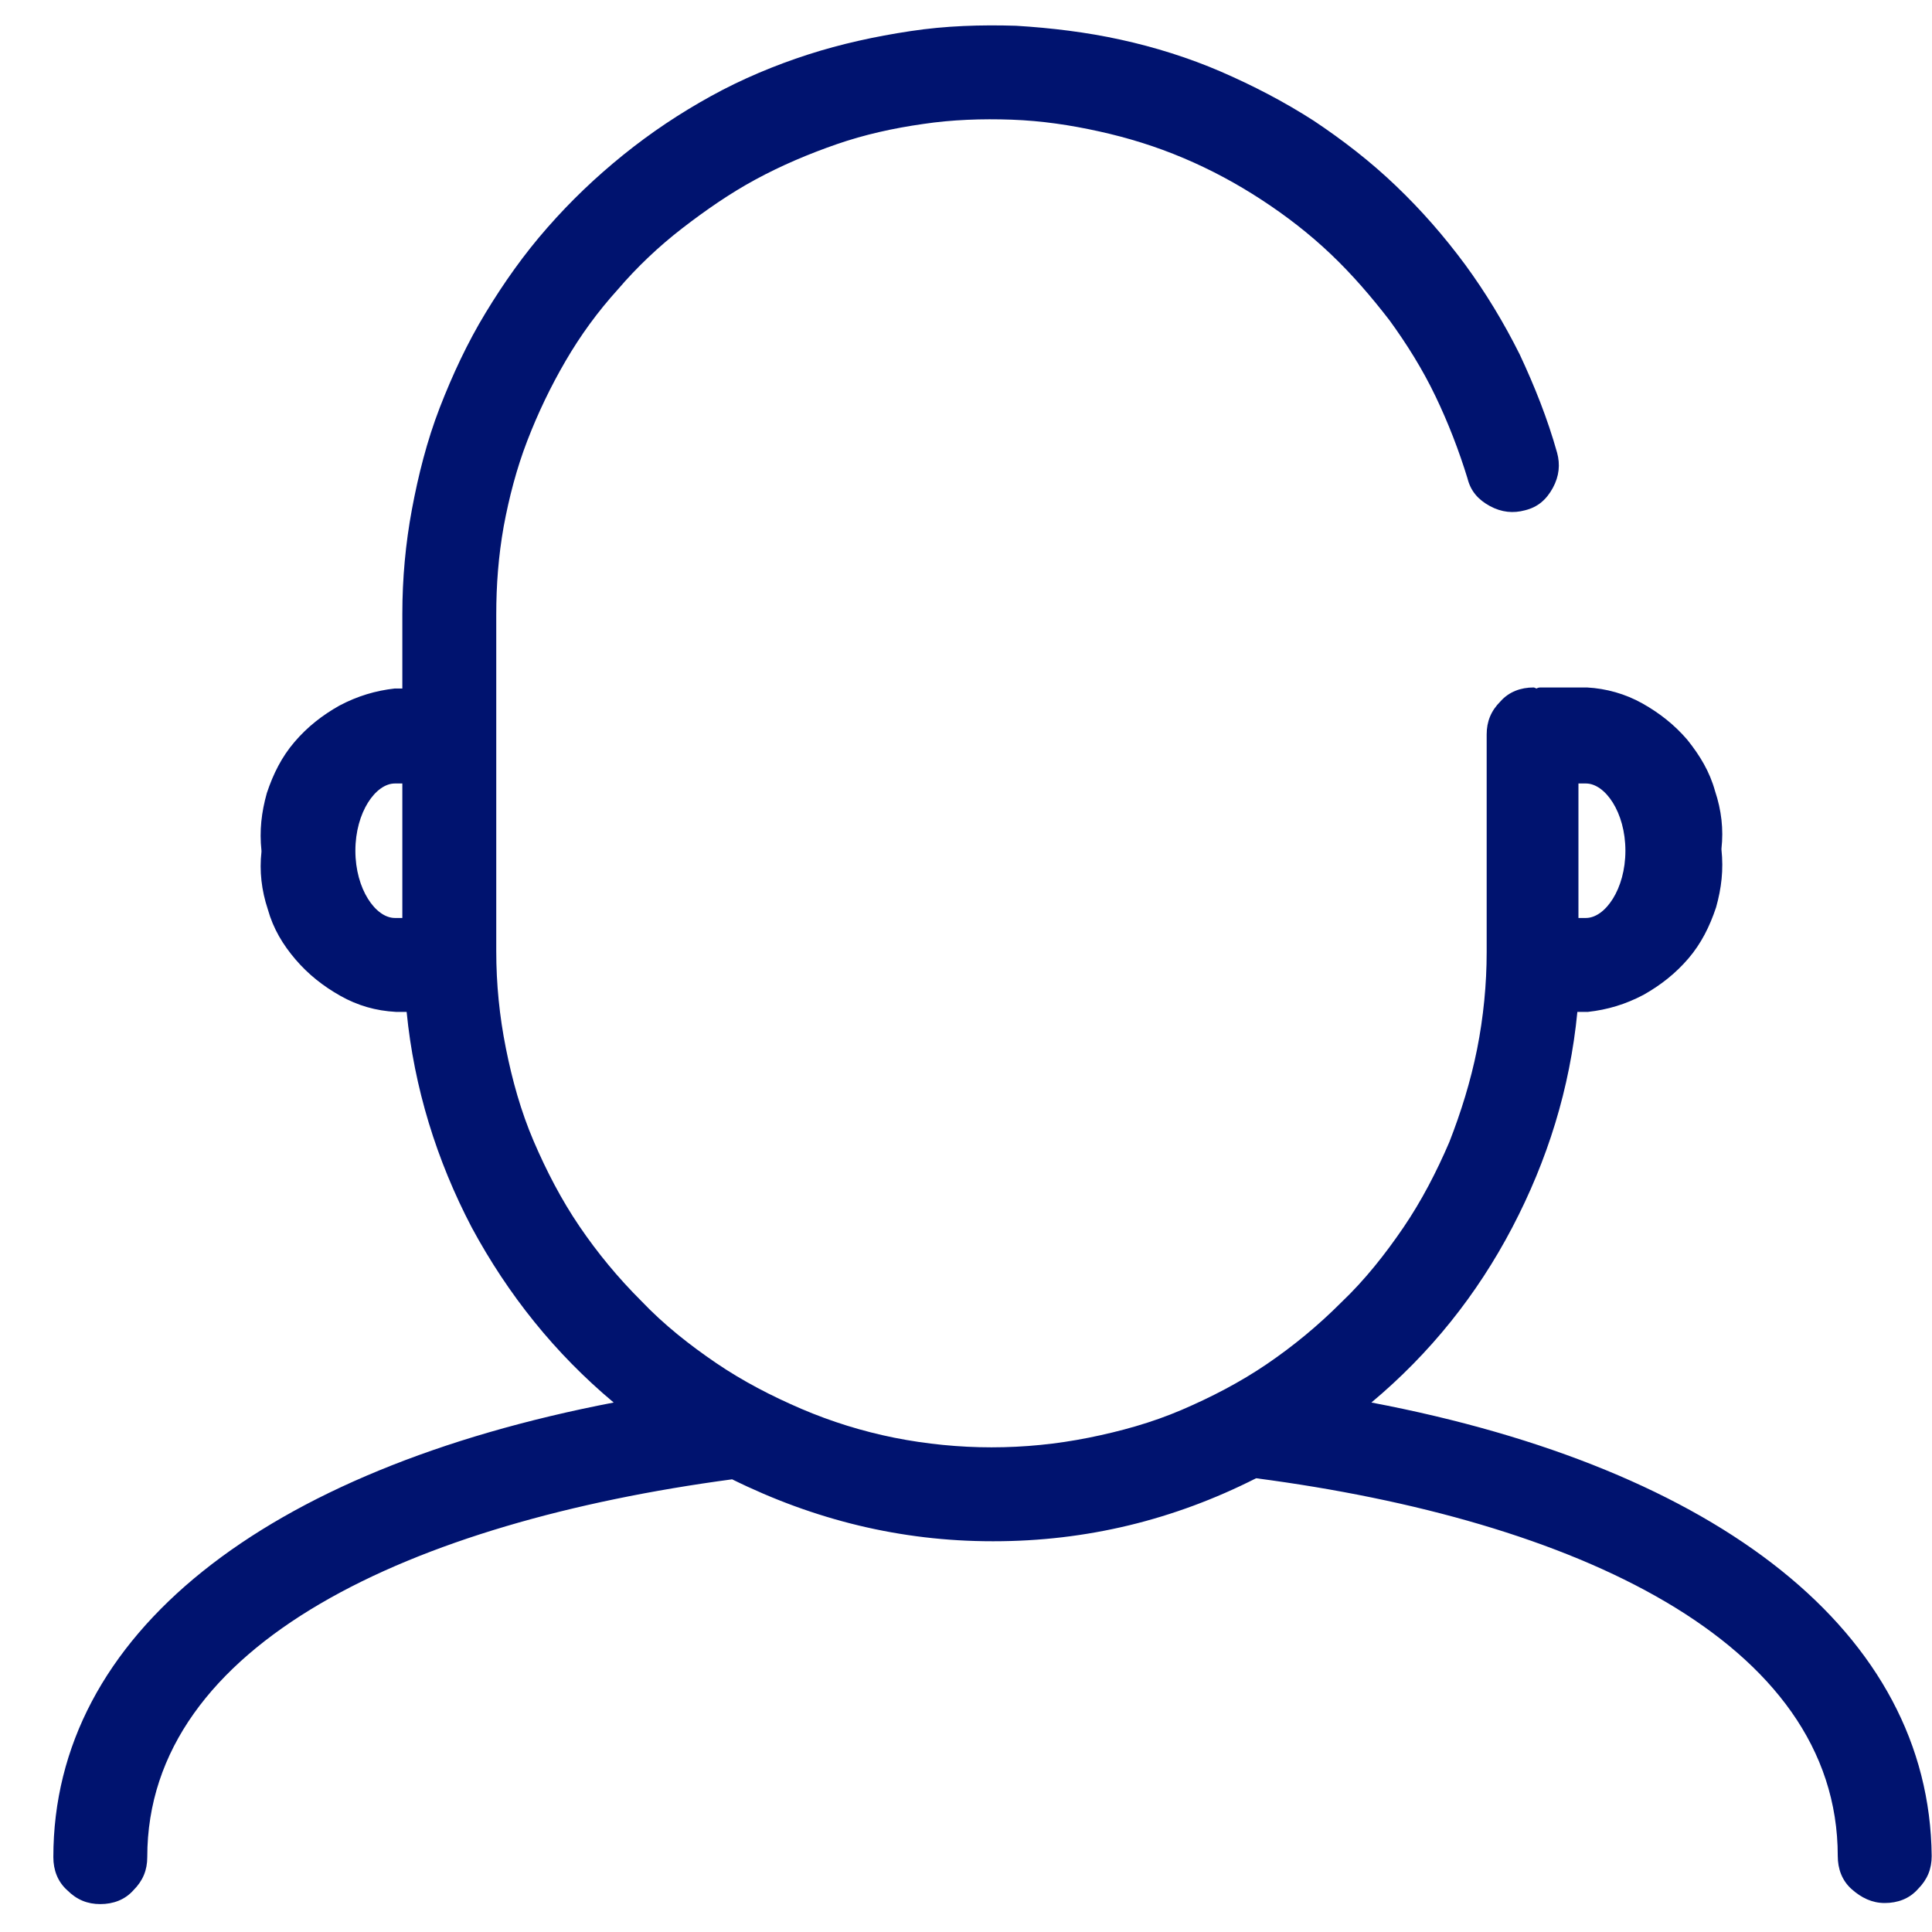 <svg width="35" height="35" viewBox="0 0 36 35" fill="none" xmlns="http://www.w3.org/2000/svg">
<path d="M6.622 15.352C6.622 14.636 7 14.099 7.358 14.099H7.497V16.605H7.358C7 16.605 6.622 16.068 6.622 15.352ZM30.287 15.352C30.287 16.068 29.909 16.605 29.551 16.605H29.412V14.099H29.551C29.909 14.099 30.287 14.636 30.287 15.352ZM25.554 25.634C26.648 24.719 27.523 23.625 28.179 22.372C28.835 21.119 29.253 19.787 29.392 18.355H29.591C29.949 18.315 30.287 18.216 30.625 18.037C30.943 17.858 31.222 17.639 31.46 17.361C31.699 17.082 31.858 16.764 31.977 16.406C32.077 16.048 32.117 15.71 32.077 15.332V15.312C32.117 14.954 32.077 14.597 31.957 14.239C31.858 13.881 31.679 13.582 31.44 13.284C31.202 13.006 30.923 12.787 30.605 12.608C30.287 12.429 29.929 12.329 29.571 12.31H28.716C28.696 12.31 28.656 12.31 28.636 12.329C28.616 12.329 28.597 12.31 28.577 12.31C28.338 12.31 28.119 12.389 27.96 12.568C27.781 12.747 27.702 12.946 27.702 13.185V17.241C27.702 17.838 27.642 18.454 27.523 19.051C27.403 19.648 27.224 20.224 27.006 20.781C26.767 21.338 26.489 21.875 26.151 22.372C25.812 22.869 25.435 23.347 24.997 23.764C24.56 24.202 24.102 24.579 23.605 24.918C23.108 25.256 22.571 25.534 22.014 25.773C21.457 26.011 20.881 26.17 20.284 26.29C19.688 26.409 19.091 26.469 18.474 26.469C17.878 26.469 17.261 26.409 16.665 26.29C16.068 26.17 15.492 25.991 14.935 25.753C14.378 25.514 13.841 25.236 13.344 24.898C12.847 24.56 12.369 24.182 11.952 23.744C11.514 23.307 11.136 22.849 10.798 22.352C10.46 21.855 10.182 21.318 9.943 20.761C9.705 20.204 9.545 19.628 9.426 19.031C9.307 18.435 9.247 17.838 9.247 17.222V10.957C9.247 10.4 9.287 9.864 9.386 9.307C9.486 8.77 9.625 8.233 9.824 7.716C10.023 7.199 10.261 6.702 10.54 6.224C10.818 5.747 11.136 5.31 11.514 4.892C11.872 4.474 12.27 4.097 12.707 3.758C13.145 3.42 13.602 3.102 14.08 2.844C14.557 2.585 15.074 2.366 15.591 2.187C16.108 2.008 16.645 1.889 17.202 1.81C17.739 1.73 18.296 1.71 18.852 1.73C19.409 1.75 19.946 1.83 20.483 1.949C21.02 2.068 21.537 2.227 22.054 2.446C22.571 2.665 23.048 2.923 23.506 3.222C23.963 3.52 24.401 3.858 24.798 4.236C25.196 4.614 25.554 5.031 25.892 5.469C26.21 5.906 26.509 6.383 26.747 6.881C26.986 7.378 27.185 7.895 27.344 8.412C27.403 8.651 27.543 8.81 27.761 8.929C27.98 9.048 28.199 9.068 28.418 9.008C28.656 8.949 28.815 8.81 28.935 8.591C29.054 8.372 29.074 8.153 29.014 7.935C28.835 7.298 28.597 6.702 28.318 6.105C28.02 5.508 27.682 4.952 27.304 4.435C26.906 3.898 26.489 3.42 26.011 2.963C25.534 2.506 25.017 2.108 24.48 1.75C23.923 1.392 23.347 1.094 22.75 0.835C22.153 0.577 21.517 0.378 20.881 0.239C20.244 0.099 19.588 0.02 18.932 -0.02C18.276 -0.04 17.619 -0.02 16.963 0.08C16.307 0.179 15.671 0.318 15.054 0.517C14.438 0.716 13.821 0.974 13.244 1.293C12.668 1.611 12.131 1.969 11.614 2.386C11.097 2.804 10.639 3.241 10.202 3.739C9.764 4.236 9.386 4.773 9.048 5.33C8.71 5.886 8.432 6.483 8.193 7.099C7.955 7.716 7.795 8.352 7.676 8.989C7.557 9.625 7.497 10.281 7.497 10.938V12.329H7.358C7 12.369 6.662 12.469 6.324 12.648C6.006 12.827 5.727 13.045 5.489 13.324C5.25 13.602 5.091 13.92 4.972 14.278C4.872 14.636 4.832 14.974 4.872 15.352V15.372C4.832 15.73 4.872 16.088 4.991 16.446C5.091 16.804 5.27 17.102 5.509 17.381C5.747 17.659 6.026 17.878 6.344 18.057C6.662 18.236 7 18.335 7.378 18.355H7.577C7.716 19.767 8.134 21.119 8.79 22.372C9.466 23.625 10.341 24.719 11.435 25.634C4.932 26.886 0.994 29.949 0.994 34.105C0.994 34.344 1.074 34.562 1.253 34.722C1.432 34.901 1.631 34.98 1.869 34.98C2.108 34.98 2.327 34.901 2.486 34.722C2.665 34.543 2.744 34.344 2.744 34.105C2.744 30.108 7.696 27.861 13.642 27.065C15.173 27.821 16.784 28.219 18.494 28.219H18.514C20.244 28.219 21.875 27.821 23.406 27.045C29.312 27.821 34.244 30.068 34.244 34.085C34.244 34.324 34.324 34.543 34.503 34.702C34.682 34.861 34.881 34.96 35.119 34.96C35.358 34.96 35.577 34.881 35.736 34.702C35.915 34.523 35.994 34.324 35.994 34.085C35.955 29.929 32.037 26.866 25.554 25.634Z" fill="#00136F"/>
</svg>
